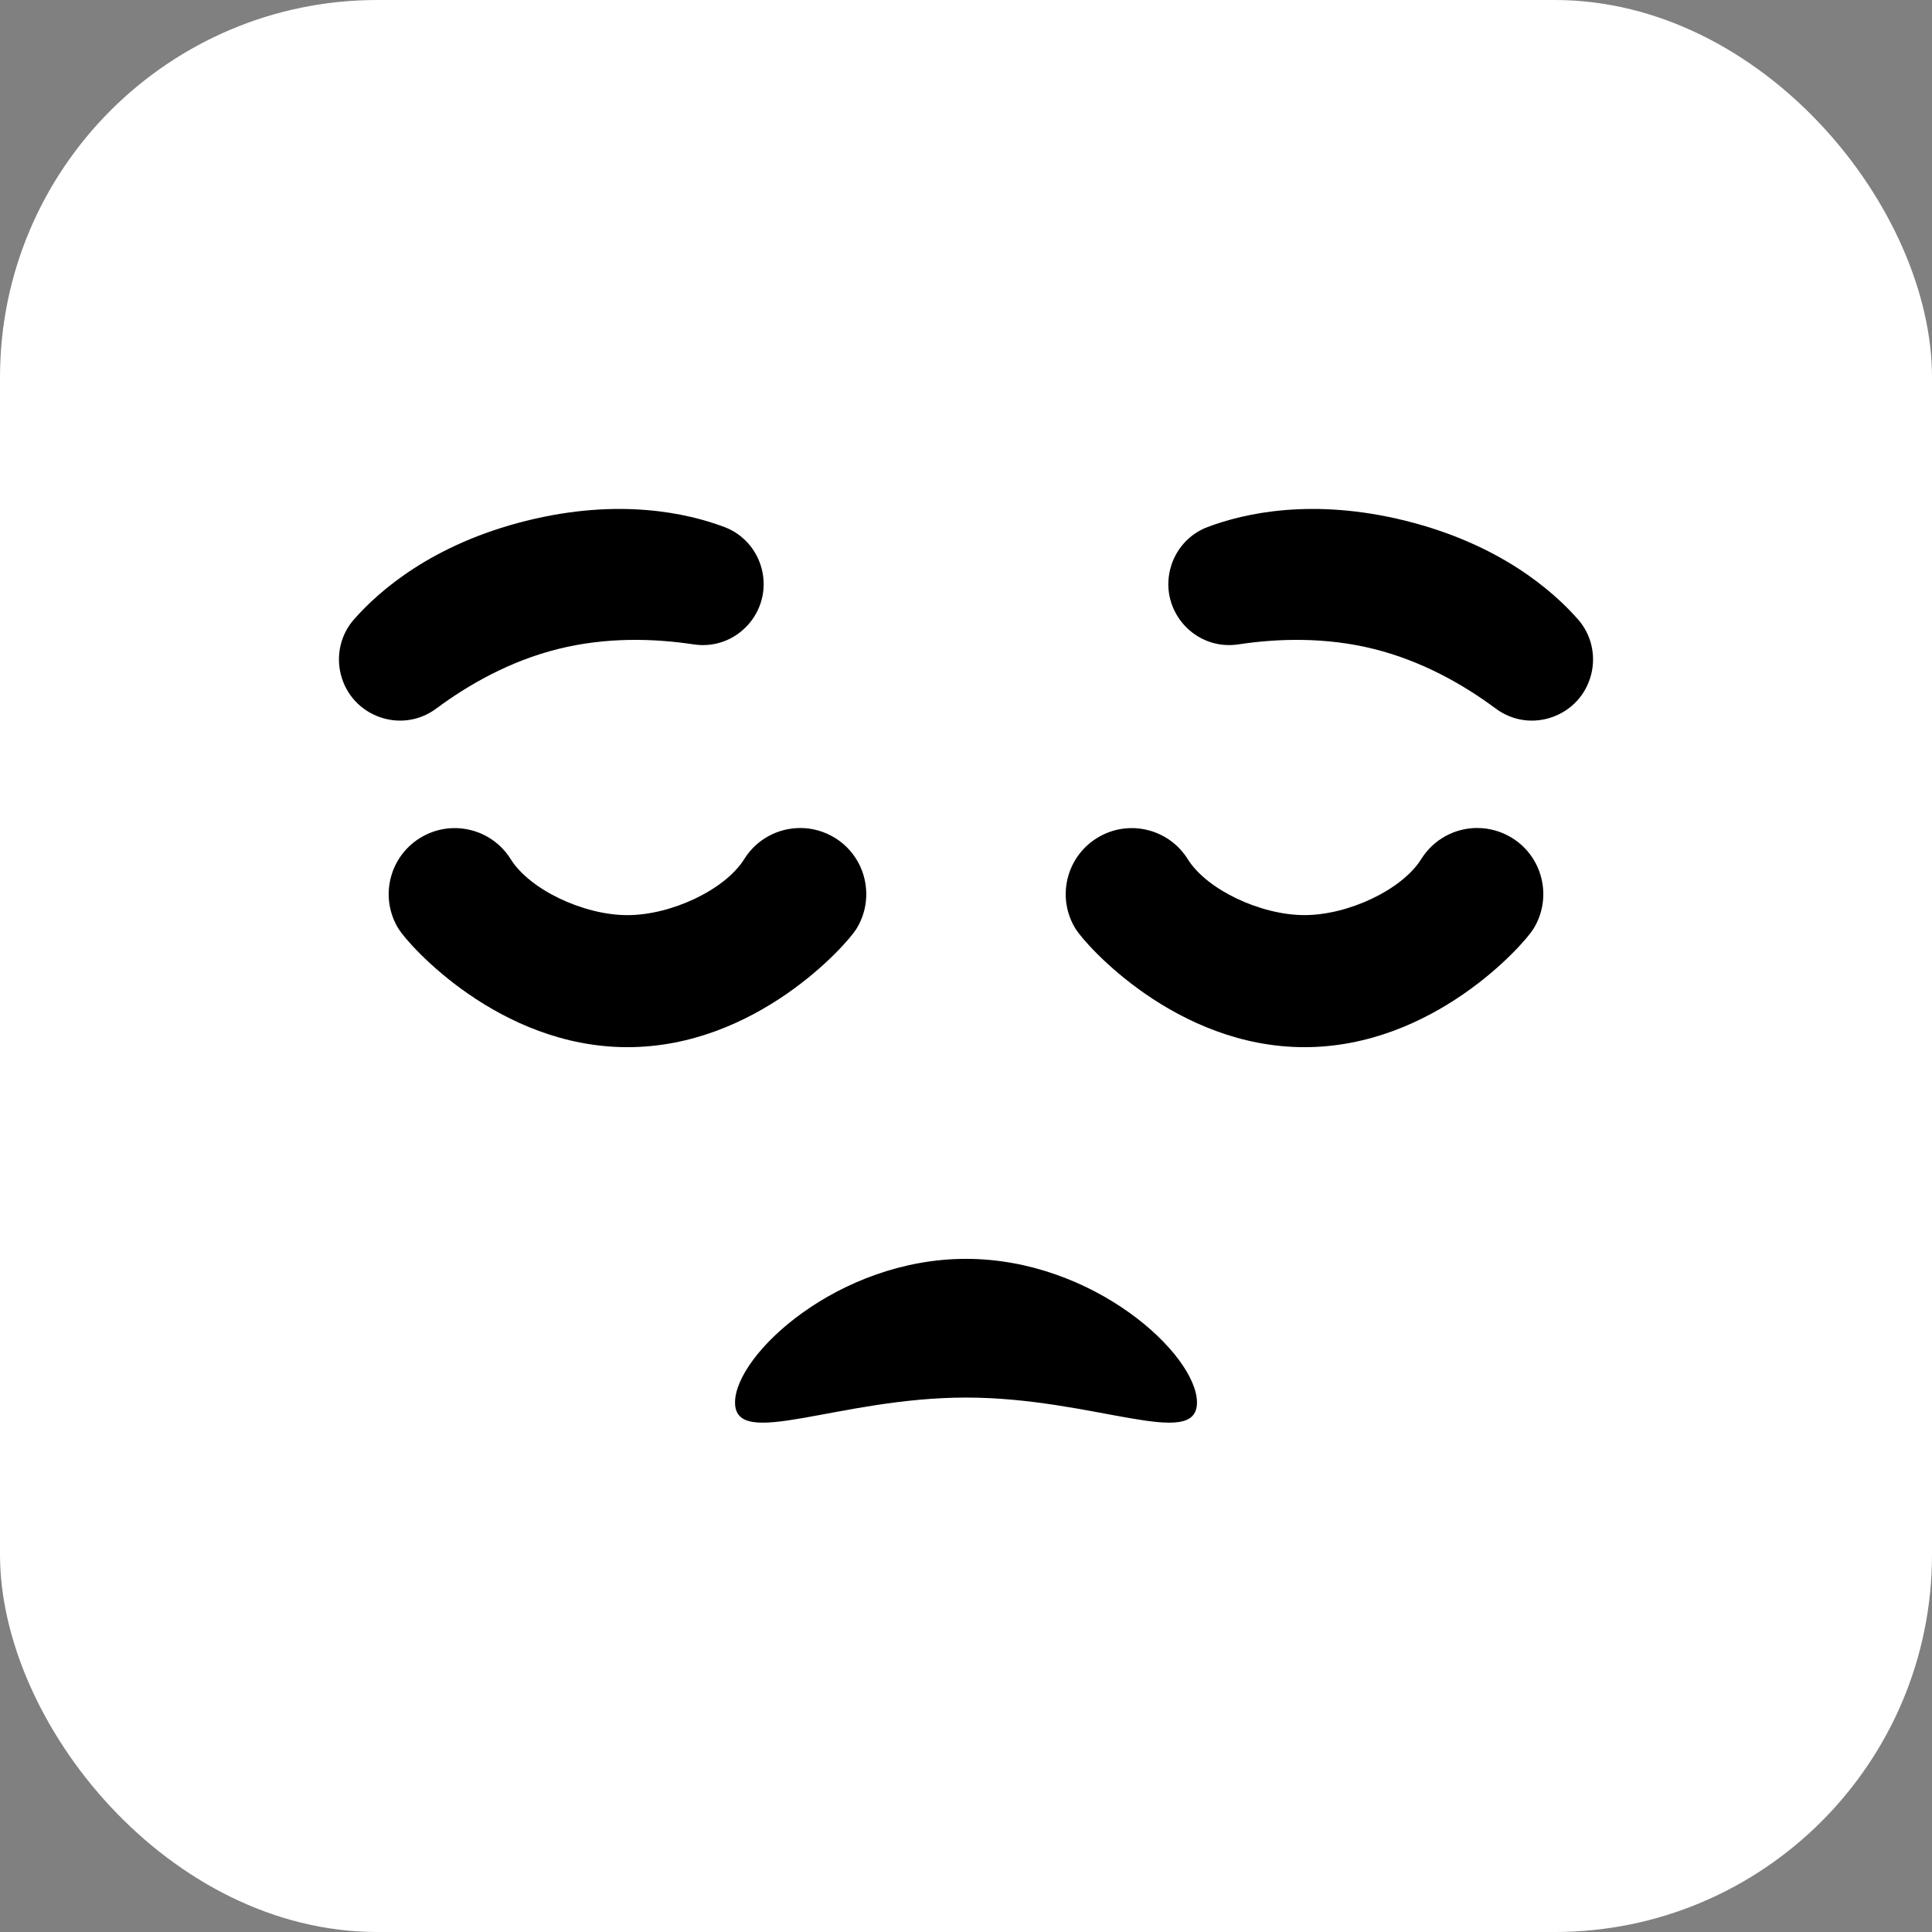 <svg id="Layer_2" viewBox="0 0 512 512" xmlns="http://www.w3.org/2000/svg" data-name="Layer 2"><rect x="0" y="0" width="512" height="512" fill="#808080" stroke="none"/><g id="Icon"><g id="_75" data-name="75"><rect fill="#ffffff" height="512" rx="100" width="512"/><g fill="#000000"><g id="Eyes"><path d="m212.08 219.43c3.15 0 6.33.85 9.21 2.63 8.22 5.09 10.74 15.89 5.66 24.11-2.62 4.23-26.57 31.34-60.66 31.34s-58.04-27.11-60.66-31.34c-5.09-8.22-2.55-19 5.67-24.09 8.21-5.08 18.97-2.56 24.06 5.63 5.08 8.1 19.32 14.81 30.92 14.81s25.84-6.71 30.92-14.81c3.31-5.34 9.02-8.28 14.87-8.28z"/><path d="m391.5 219.43c3.15 0 6.33.85 9.21 2.63 8.22 5.09 10.74 15.89 5.66 24.11-2.62 4.23-26.57 31.34-60.66 31.34s-58.04-27.11-60.66-31.34c-5.09-8.22-2.55-19 5.67-24.09s19-2.55 24.09 5.67c5.05 8.05 19.29 14.76 30.89 14.76s25.84-6.71 30.92-14.81c3.31-5.34 9.02-8.28 14.87-8.28z"/></g><path d="m317.21 371.68c0 12.74-27.4-1.31-61.21-1.31s-61.21 14.05-61.21 1.31 27.4-38.07 61.21-38.07 61.21 25.33 61.21 38.07z"/><g id="Eyebrows"><path d="m90.31 178.69c2.79 11.18 16.05 15.97 25.3 9.09 8.44-6.27 19.42-12.58 32.29-15.79s25.53-2.79 35.92-1.22c11.39 1.73 20.86-8.73 18.07-19.91-1.28-5.12-4.95-9.32-9.89-11.18-9.72-3.67-27.88-7.81-52.57-1.65s-38.79 18.34-45.64 26.14c-3.48 3.96-4.76 9.4-3.48 14.52z"/><path d="m421.69 178.69c-2.79 11.18-16.05 15.97-25.3 9.09-8.44-6.27-19.42-12.58-32.29-15.79s-25.53-2.79-35.92-1.22c-11.39 1.73-20.86-8.73-18.07-19.91 1.28-5.12 4.95-9.32 9.89-11.18 9.72-3.67 27.88-7.81 52.57-1.65s38.79 18.34 45.64 26.14c3.48 3.96 4.76 9.4 3.48 14.52z"/></g></g></g></g></svg>